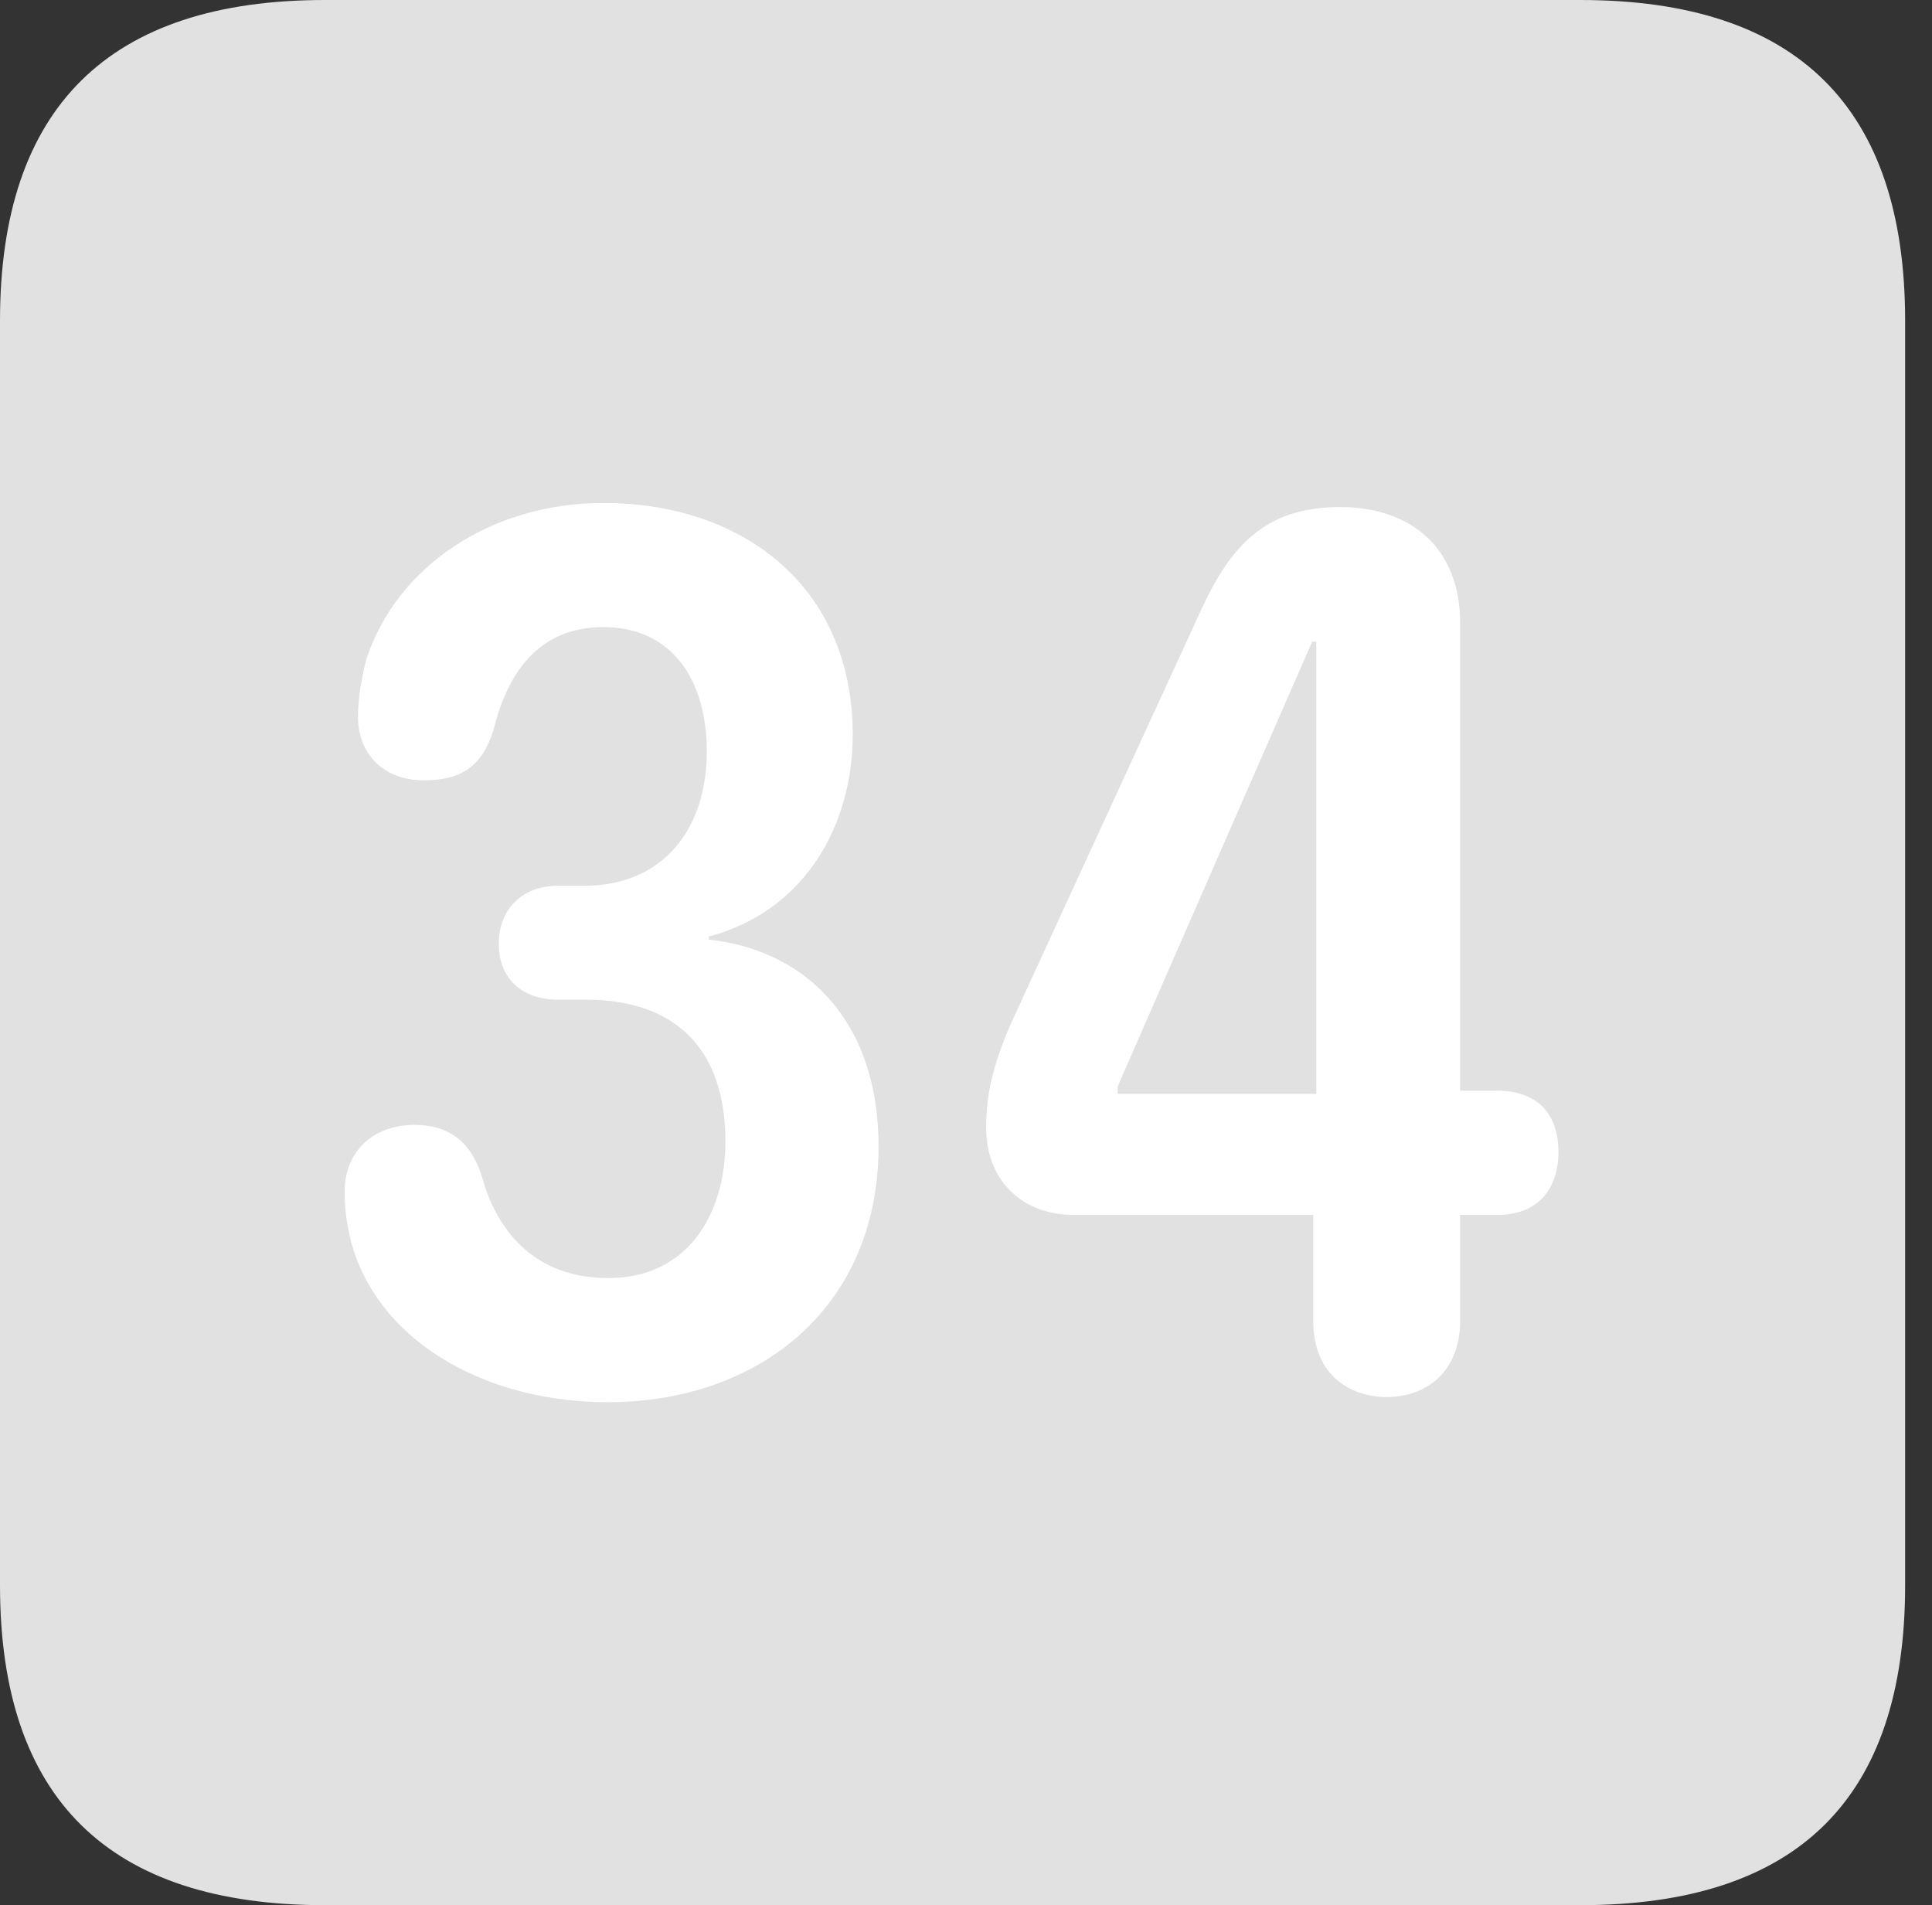 <?xml version="1.0" encoding="UTF-8"?>
<!--Generator: Apple Native CoreSVG 326-->
<!DOCTYPE svg
PUBLIC "-//W3C//DTD SVG 1.1//EN"
       "http://www.w3.org/Graphics/SVG/1.1/DTD/svg11.dtd">
<svg version="1.1" xmlns="http://www.w3.org/2000/svg" xmlns:xlink="http://www.w3.org/1999/xlink" viewBox="0 0 25.525 25.17">
 <rect x="0" y="0" width="25.525" height="25.17" fill="#333333" stroke="none"/>
 <g>
  <rect height="25.17" opacity="0" width="25.525" x="0" y="0"/>
  <path d="M4.293 25.17L20.877 25.17C23.748 25.17 25.17 23.762 25.17 20.945L25.17 4.238C25.17 1.422 23.748 0 20.877 0L4.293 0C1.436 0 0 1.422 0 4.238L0 20.945C0 23.762 1.436 25.17 4.293 25.17Z" fill="white" fill-opacity="0.85"/>
  <path d="M8.025 18.525C6.508 18.525 5.072 17.801 4.662 16.488C4.594 16.256 4.553 16.01 4.553 15.75C4.553 15.203 4.936 14.861 5.482 14.861C5.934 14.861 6.234 15.094 6.371 15.559C6.549 16.201 7.014 16.885 8.039 16.885C9.078 16.885 9.584 16.051 9.584 15.08C9.584 13.863 8.928 13.207 7.738 13.207L7.369 13.207C6.904 13.207 6.59 12.934 6.59 12.469C6.59 12.004 6.904 11.703 7.369 11.703L7.711 11.703C8.764 11.703 9.338 10.951 9.338 9.926C9.338 8.996 8.887 8.285 7.971 8.285C7.178 8.285 6.727 8.805 6.521 9.639C6.371 10.131 6.084 10.309 5.605 10.309C5.045 10.309 4.73 9.939 4.73 9.475C4.73 9.229 4.771 8.982 4.84 8.709C5.25 7.465 6.508 6.645 7.971 6.645C9.816 6.645 11.266 7.752 11.266 9.707C11.266 10.883 10.65 12.031 9.365 12.373L9.365 12.414C10.555 12.537 11.607 13.398 11.607 15.148C11.607 17.254 10.049 18.525 8.025 18.525ZM18.32 18.457C17.869 18.457 17.35 18.197 17.35 17.445L17.35 16.051L14.191 16.051C13.494 16.051 13.029 15.586 13.029 14.902C13.029 14.465 13.111 14.096 13.344 13.549L15.859 8.08C16.256 7.205 16.721 6.699 17.705 6.699C18.648 6.699 19.291 7.246 19.291 8.23L19.291 14.41L19.783 14.41C20.357 14.41 20.59 14.766 20.59 15.217C20.59 15.695 20.33 16.051 19.783 16.051L19.291 16.051L19.291 17.445C19.291 18.129 18.84 18.457 18.32 18.457ZM17.391 14.451L17.391 8.477L17.336 8.477L14.766 14.355L14.766 14.451Z" fill="white"/>
 </g>
</svg>

